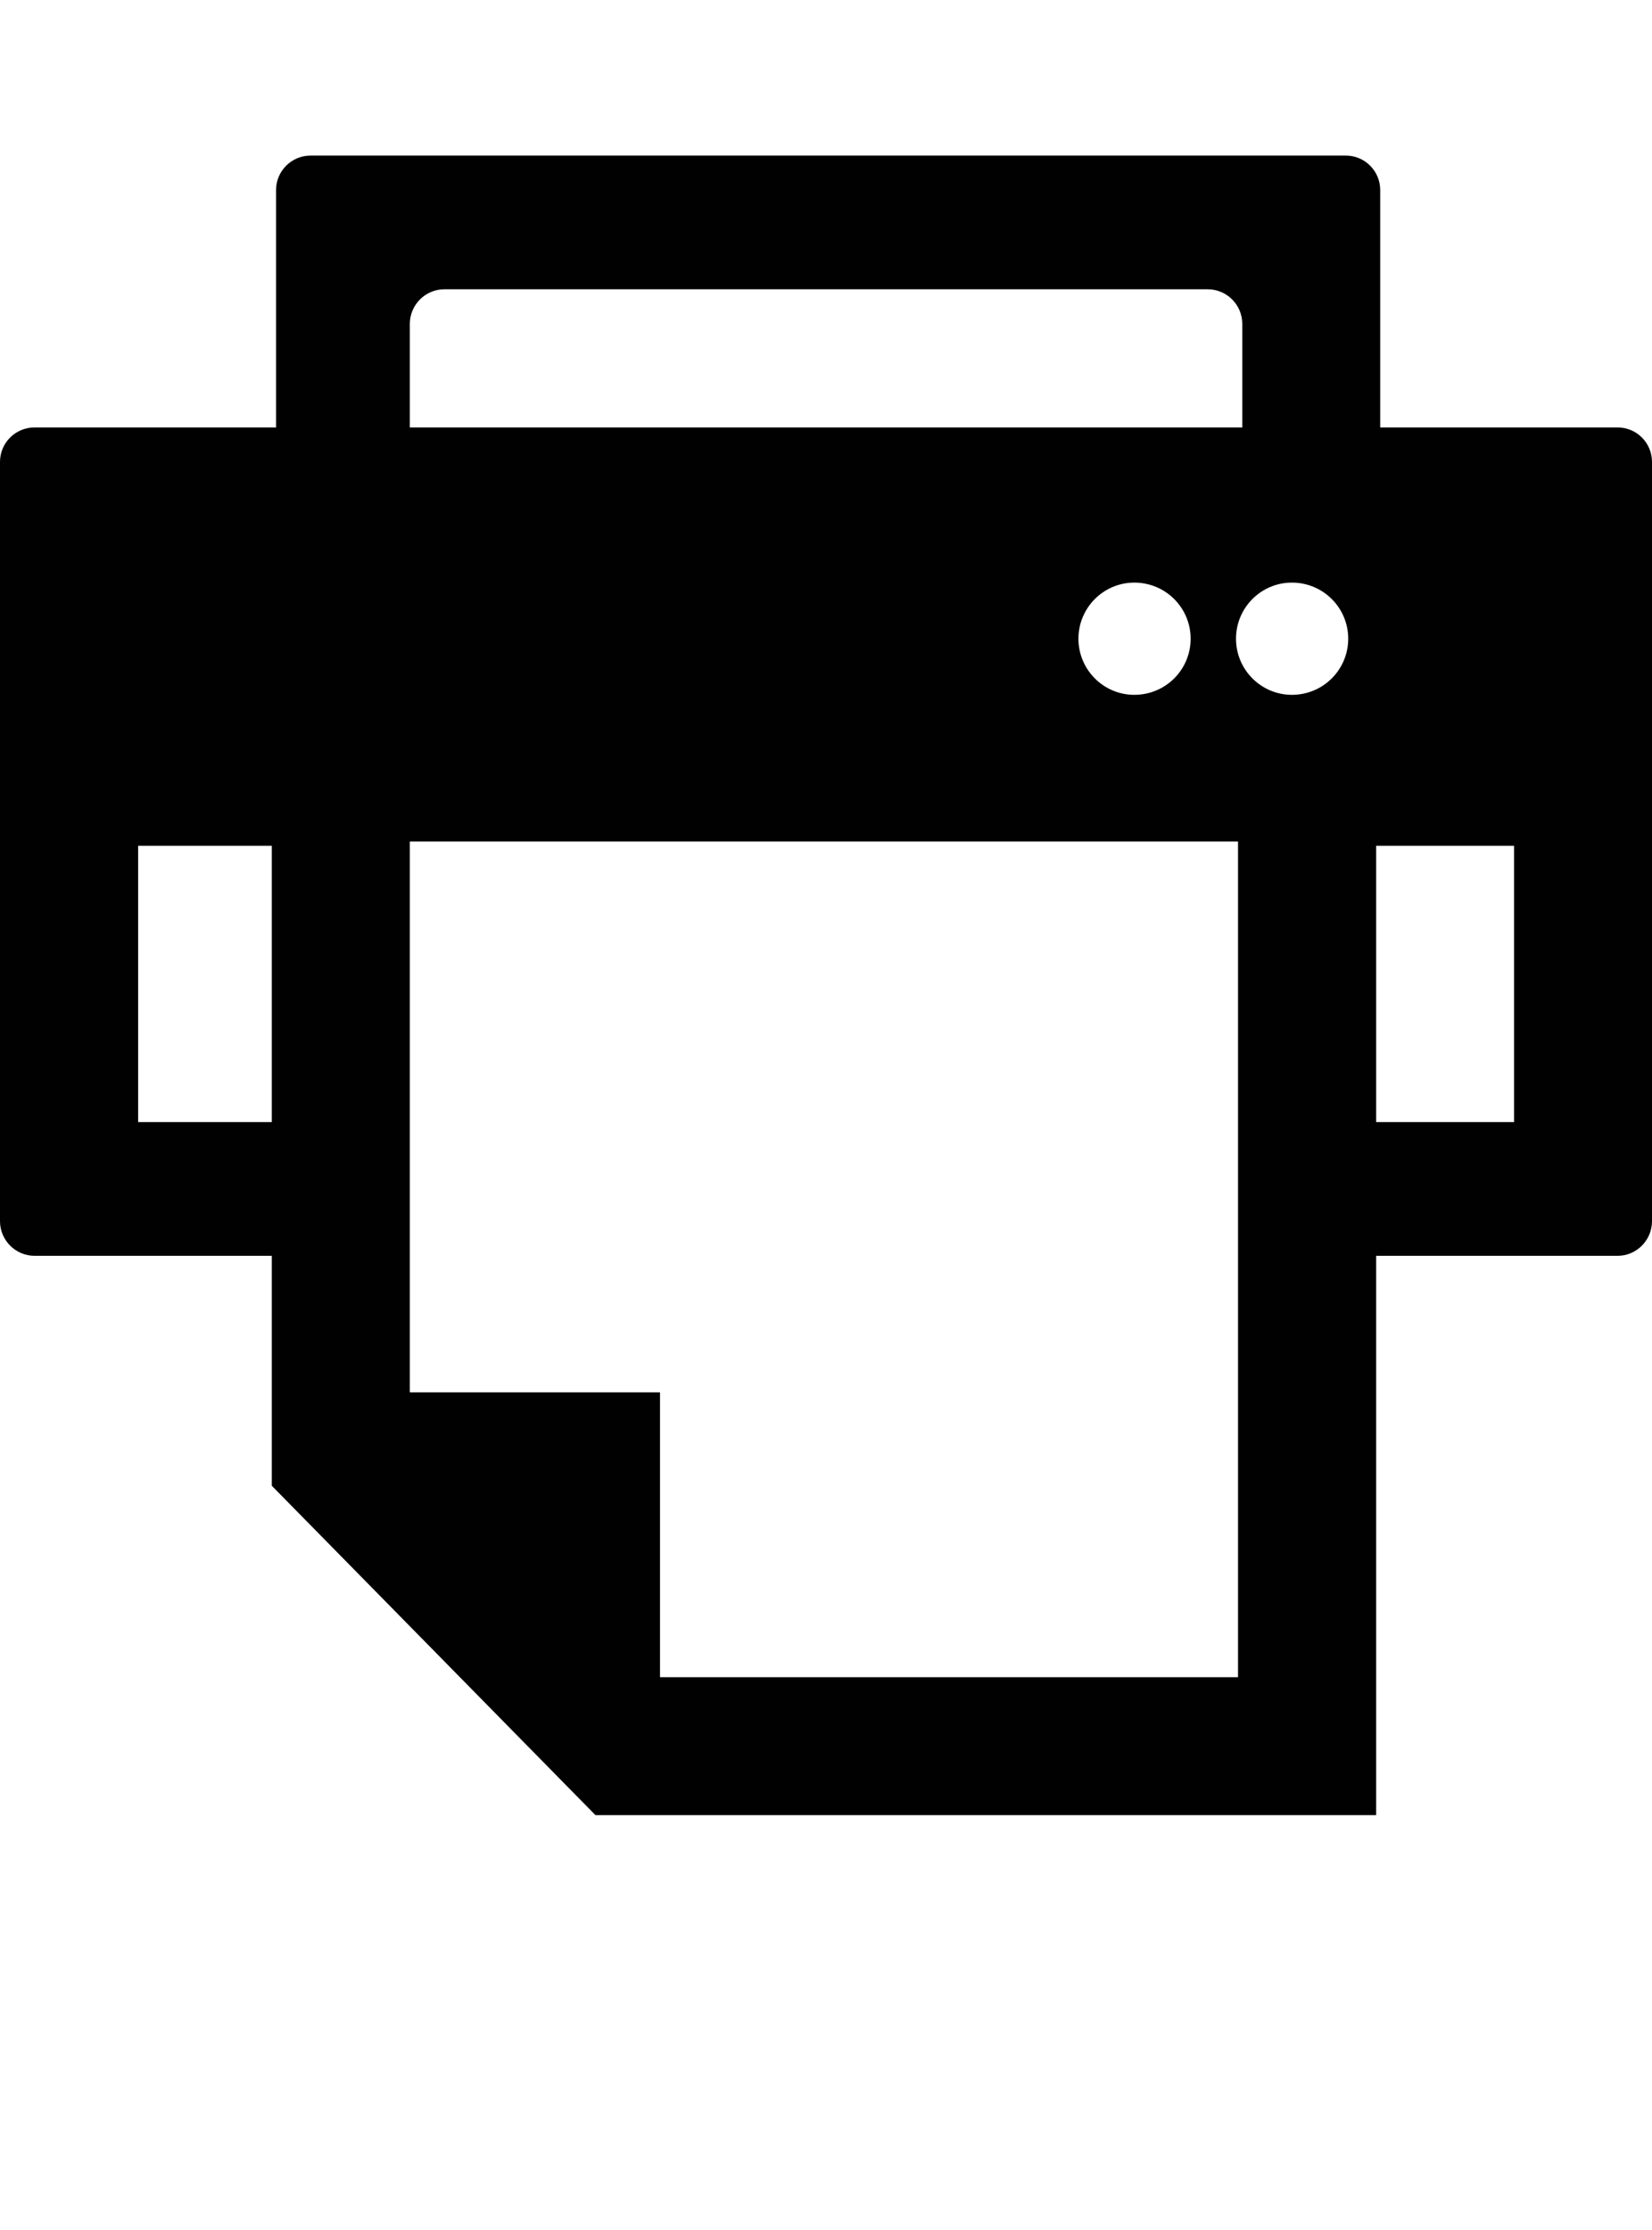 <?xml version="1.0" encoding="iso-8859-1"?>
<!-- Generator: Adobe Illustrator 15.0.0, SVG Export Plug-In . SVG Version: 6.00 Build 0)  -->
<!DOCTYPE svg PUBLIC "-//W3C//DTD SVG 1.1//EN" "http://www.w3.org/Graphics/SVG/1.1/DTD/svg11.dtd">
<svg version="1.1" id="Layer_1" xmlns="http://www.w3.org/2000/svg" xmlns:xlink="http://www.w3.org/1999/xlink" x="0px" y="0px"
	 width="31.861px" height="43px" viewBox="0 0 31.861 43" style="enable-background:new 0 0 31.861 43;" xml:space="preserve">
<path style="fill:#010101;" d="M31.197,8.242h-4.578V3.664C26.619,3.297,26.322,3,25.955,3H5.99C5.623,3,5.324,3.297,5.324,3.664
	v4.578H0.666C0.299,8.242,0,8.539,0,8.906v14.641c0,0.367,0.299,0.668,0.666,0.668h4.576v4.434L11.484,35h12.393h2.664v-2.66v-8.125
	h4.656c0.367,0,0.664-0.301,0.664-0.668V8.906C31.861,8.539,31.564,8.242,31.197,8.242z M5.242,21.637H2.664v-5.328h2.578V21.637z
	 M7.904,6.246c0-0.367,0.299-0.668,0.666-0.668h14.721c0.371,0,0.668,0.301,0.668,0.668v1.996H7.904V6.246z M22.963,12.316
	c0,0.598-0.484,1.082-1.086,1.082c-0.594,0-1.078-0.484-1.078-1.082s0.484-1.082,1.078-1.082
	C22.479,11.234,22.963,11.719,22.963,12.316z M23.877,16.309V32.34H12.729v-5.492H7.904V16.309v-0.082h15.973V16.309z
	 M24.916,13.398c-0.594,0-1.078-0.484-1.078-1.082s0.484-1.082,1.078-1.082c0.602,0,1.086,0.484,1.086,1.082
	S25.518,13.398,24.916,13.398z M29.201,21.637h-2.66v-5.328h2.66V21.637z"/>
</svg>
